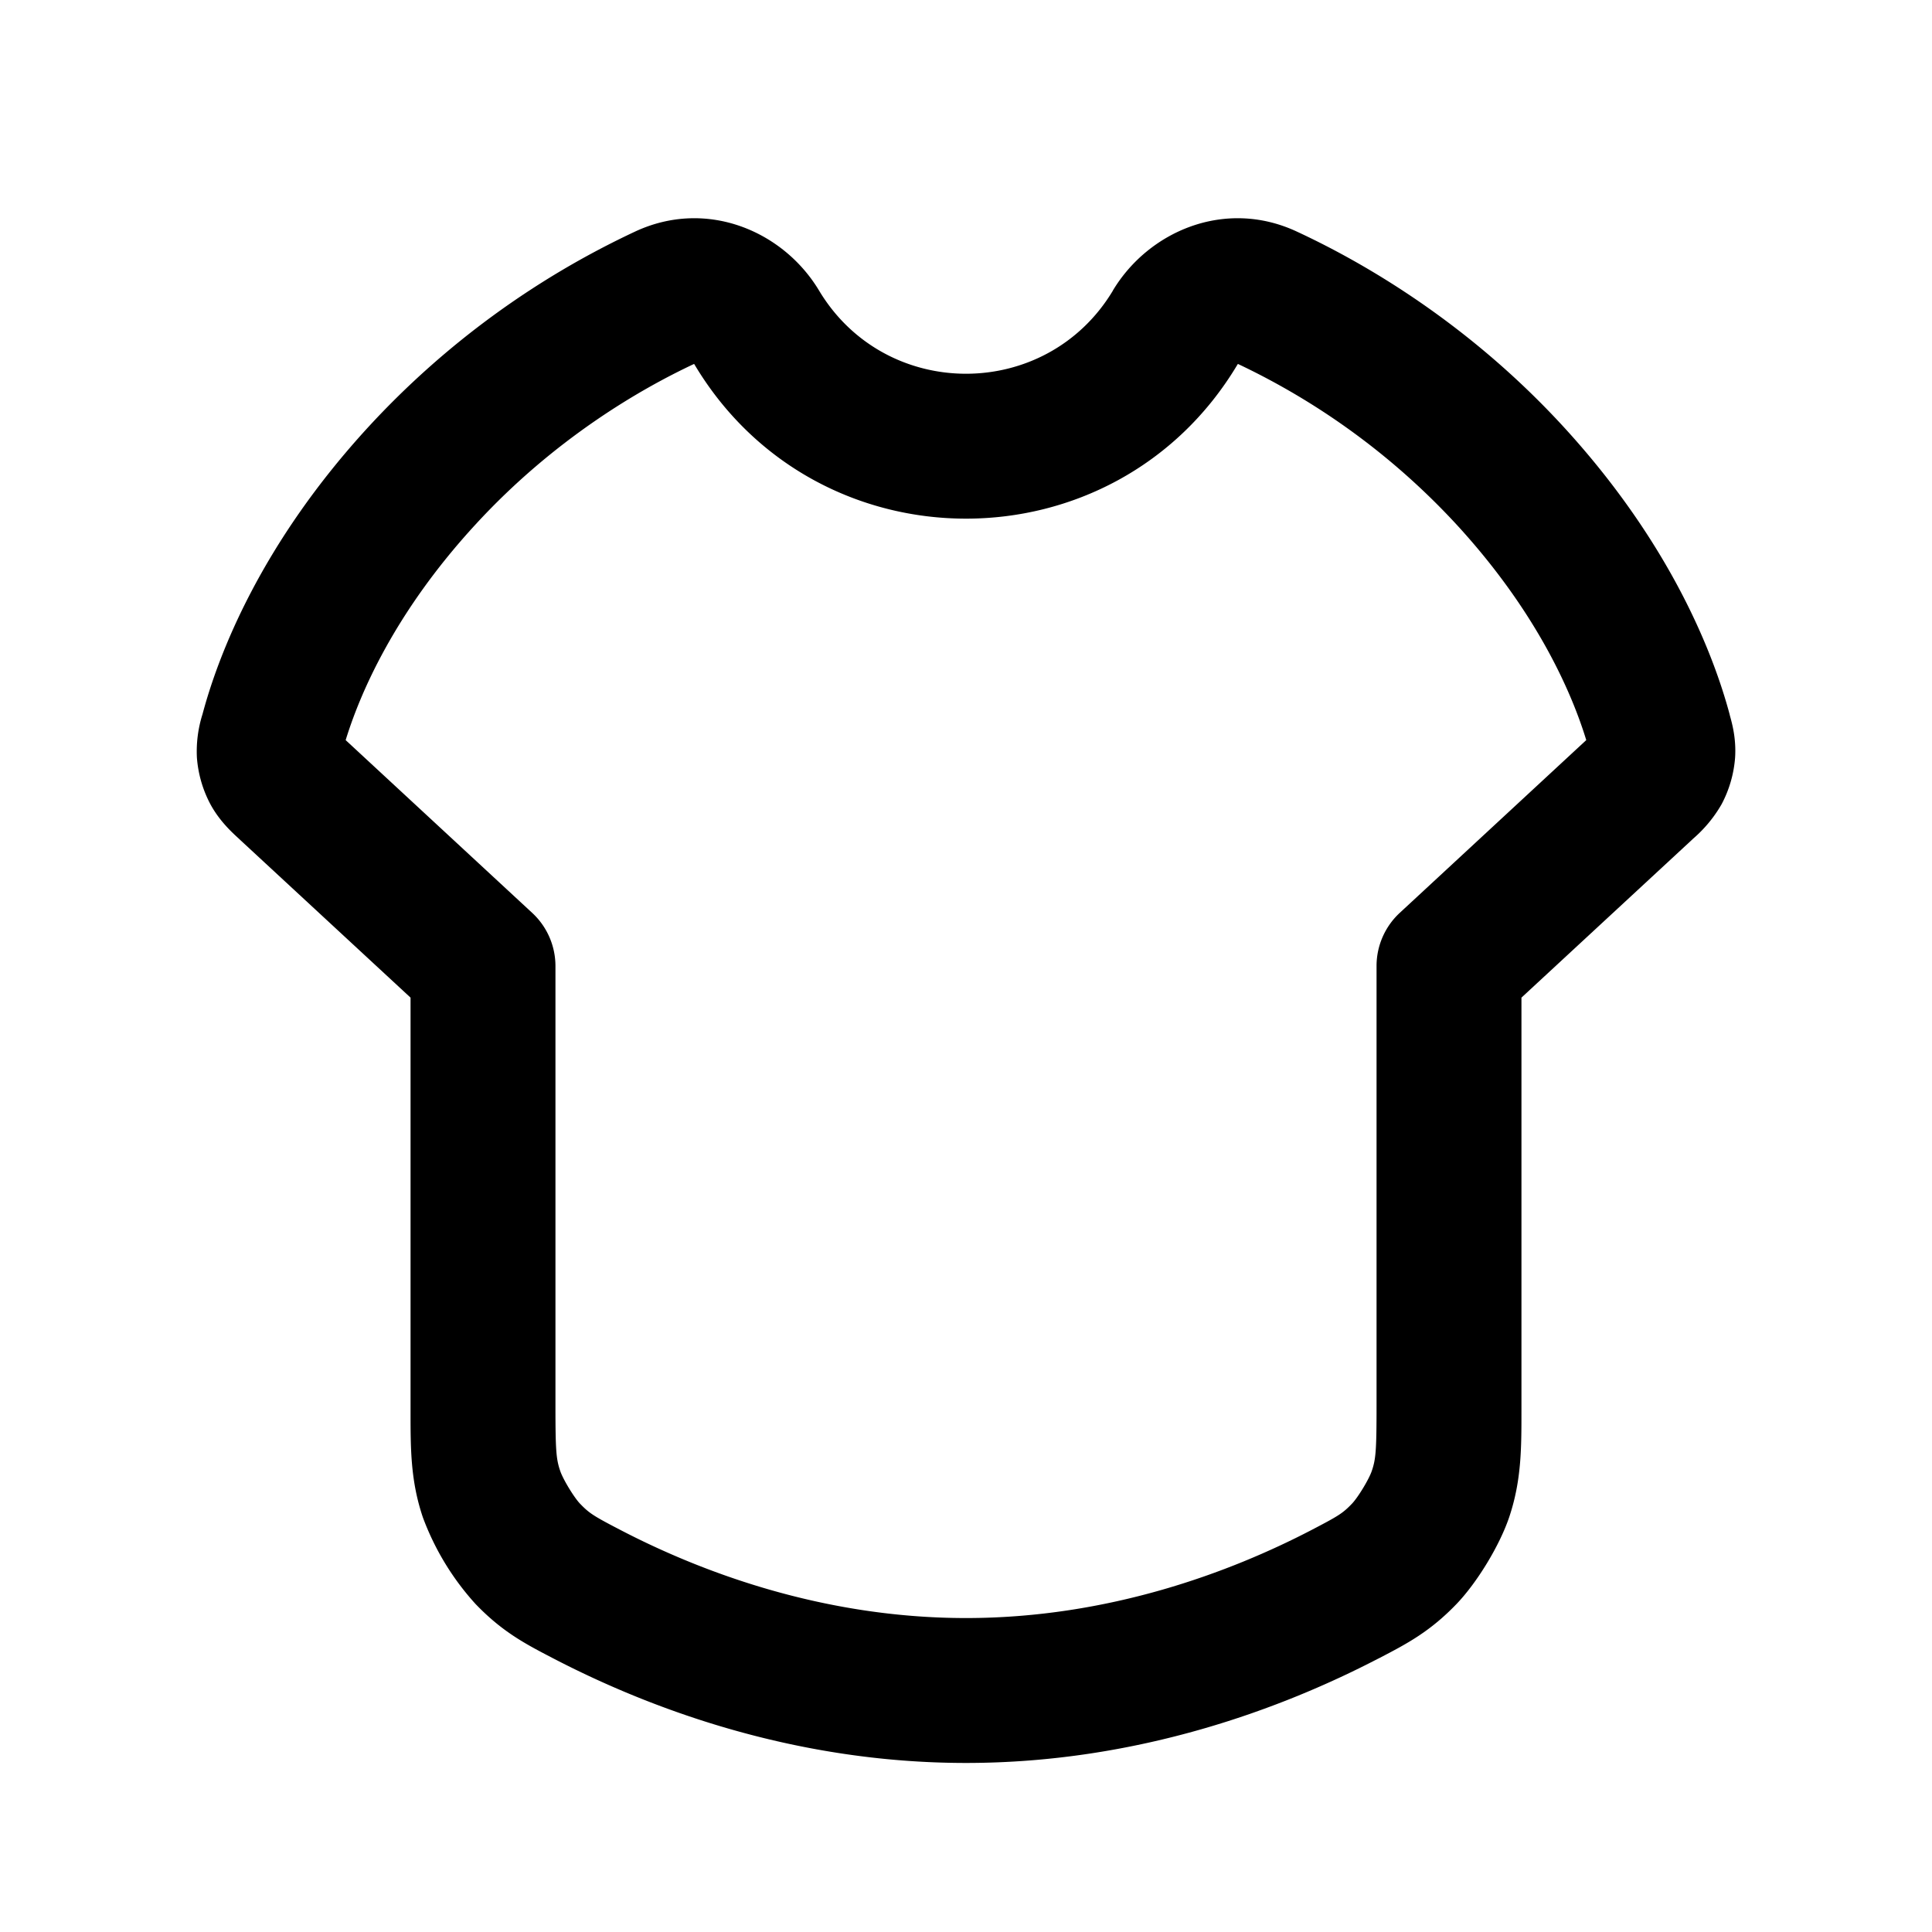 <svg fill="none" height="24" width="24" xmlns="http://www.w3.org/2000/svg"><path clip-rule="evenodd" d="M13.824 3.61c.442-.737 1.392-1.148 2.282-.735.813.377 2.111 1.118 3.306 2.415 1.354 1.471 1.878 2.854 2.073 3.58l.005.021c.028.1.079.286.064.52a1.47 1.47 0 01-.168.58 1.645 1.645 0 01-.353.427l-.02.019-2.113 1.956v5.139c0 .462 0 .864-.154 1.32-.12.351-.396.806-.653 1.074-.333.346-.62.495-.954.669l-.03.015c-1.148.595-2.947 1.29-5.109 1.29s-3.961-.695-5.11-1.29l-.029-.015c-.334-.174-.621-.323-.954-.67a3.304 3.304 0 01-.653-1.073c-.155-.456-.154-.858-.154-1.32v-5.139l-2.113-1.956-.02-.019c-.082-.075-.24-.218-.353-.427a1.469 1.469 0 01-.168-.58 1.53 1.53 0 01.07-.54c.194-.727.717-2.11 2.072-3.58a10.634 10.634 0 013.305-2.416c.89-.413 1.84-.002 2.282.735.827 1.377 2.823 1.377 3.65 0zm1.554.911a.103.103 0 00-.01.015c-1.526 2.543-5.21 2.542-6.736 0a.097.097 0 00-.01-.015c-.67.314-1.735.93-2.71 1.989-1.028 1.115-1.45 2.137-1.618 2.684l2.317 2.146A.9.9 0 016.9 12v5.462c0 .558.009.664.059.81.034.103.172.33.247.408.116.12.168.153.513.332.989.513 2.5 1.088 4.281 1.088s3.292-.575 4.281-1.088c.345-.18.397-.211.513-.332.075-.078.213-.305.247-.408.05-.146.059-.252.059-.81V12a.9.9 0 01.288-.66l2.317-2.146c-.167-.547-.59-1.569-1.617-2.684a8.836 8.836 0 00-2.71-1.989z" fill="currentColor" fill-rule="evenodd"/></svg>
